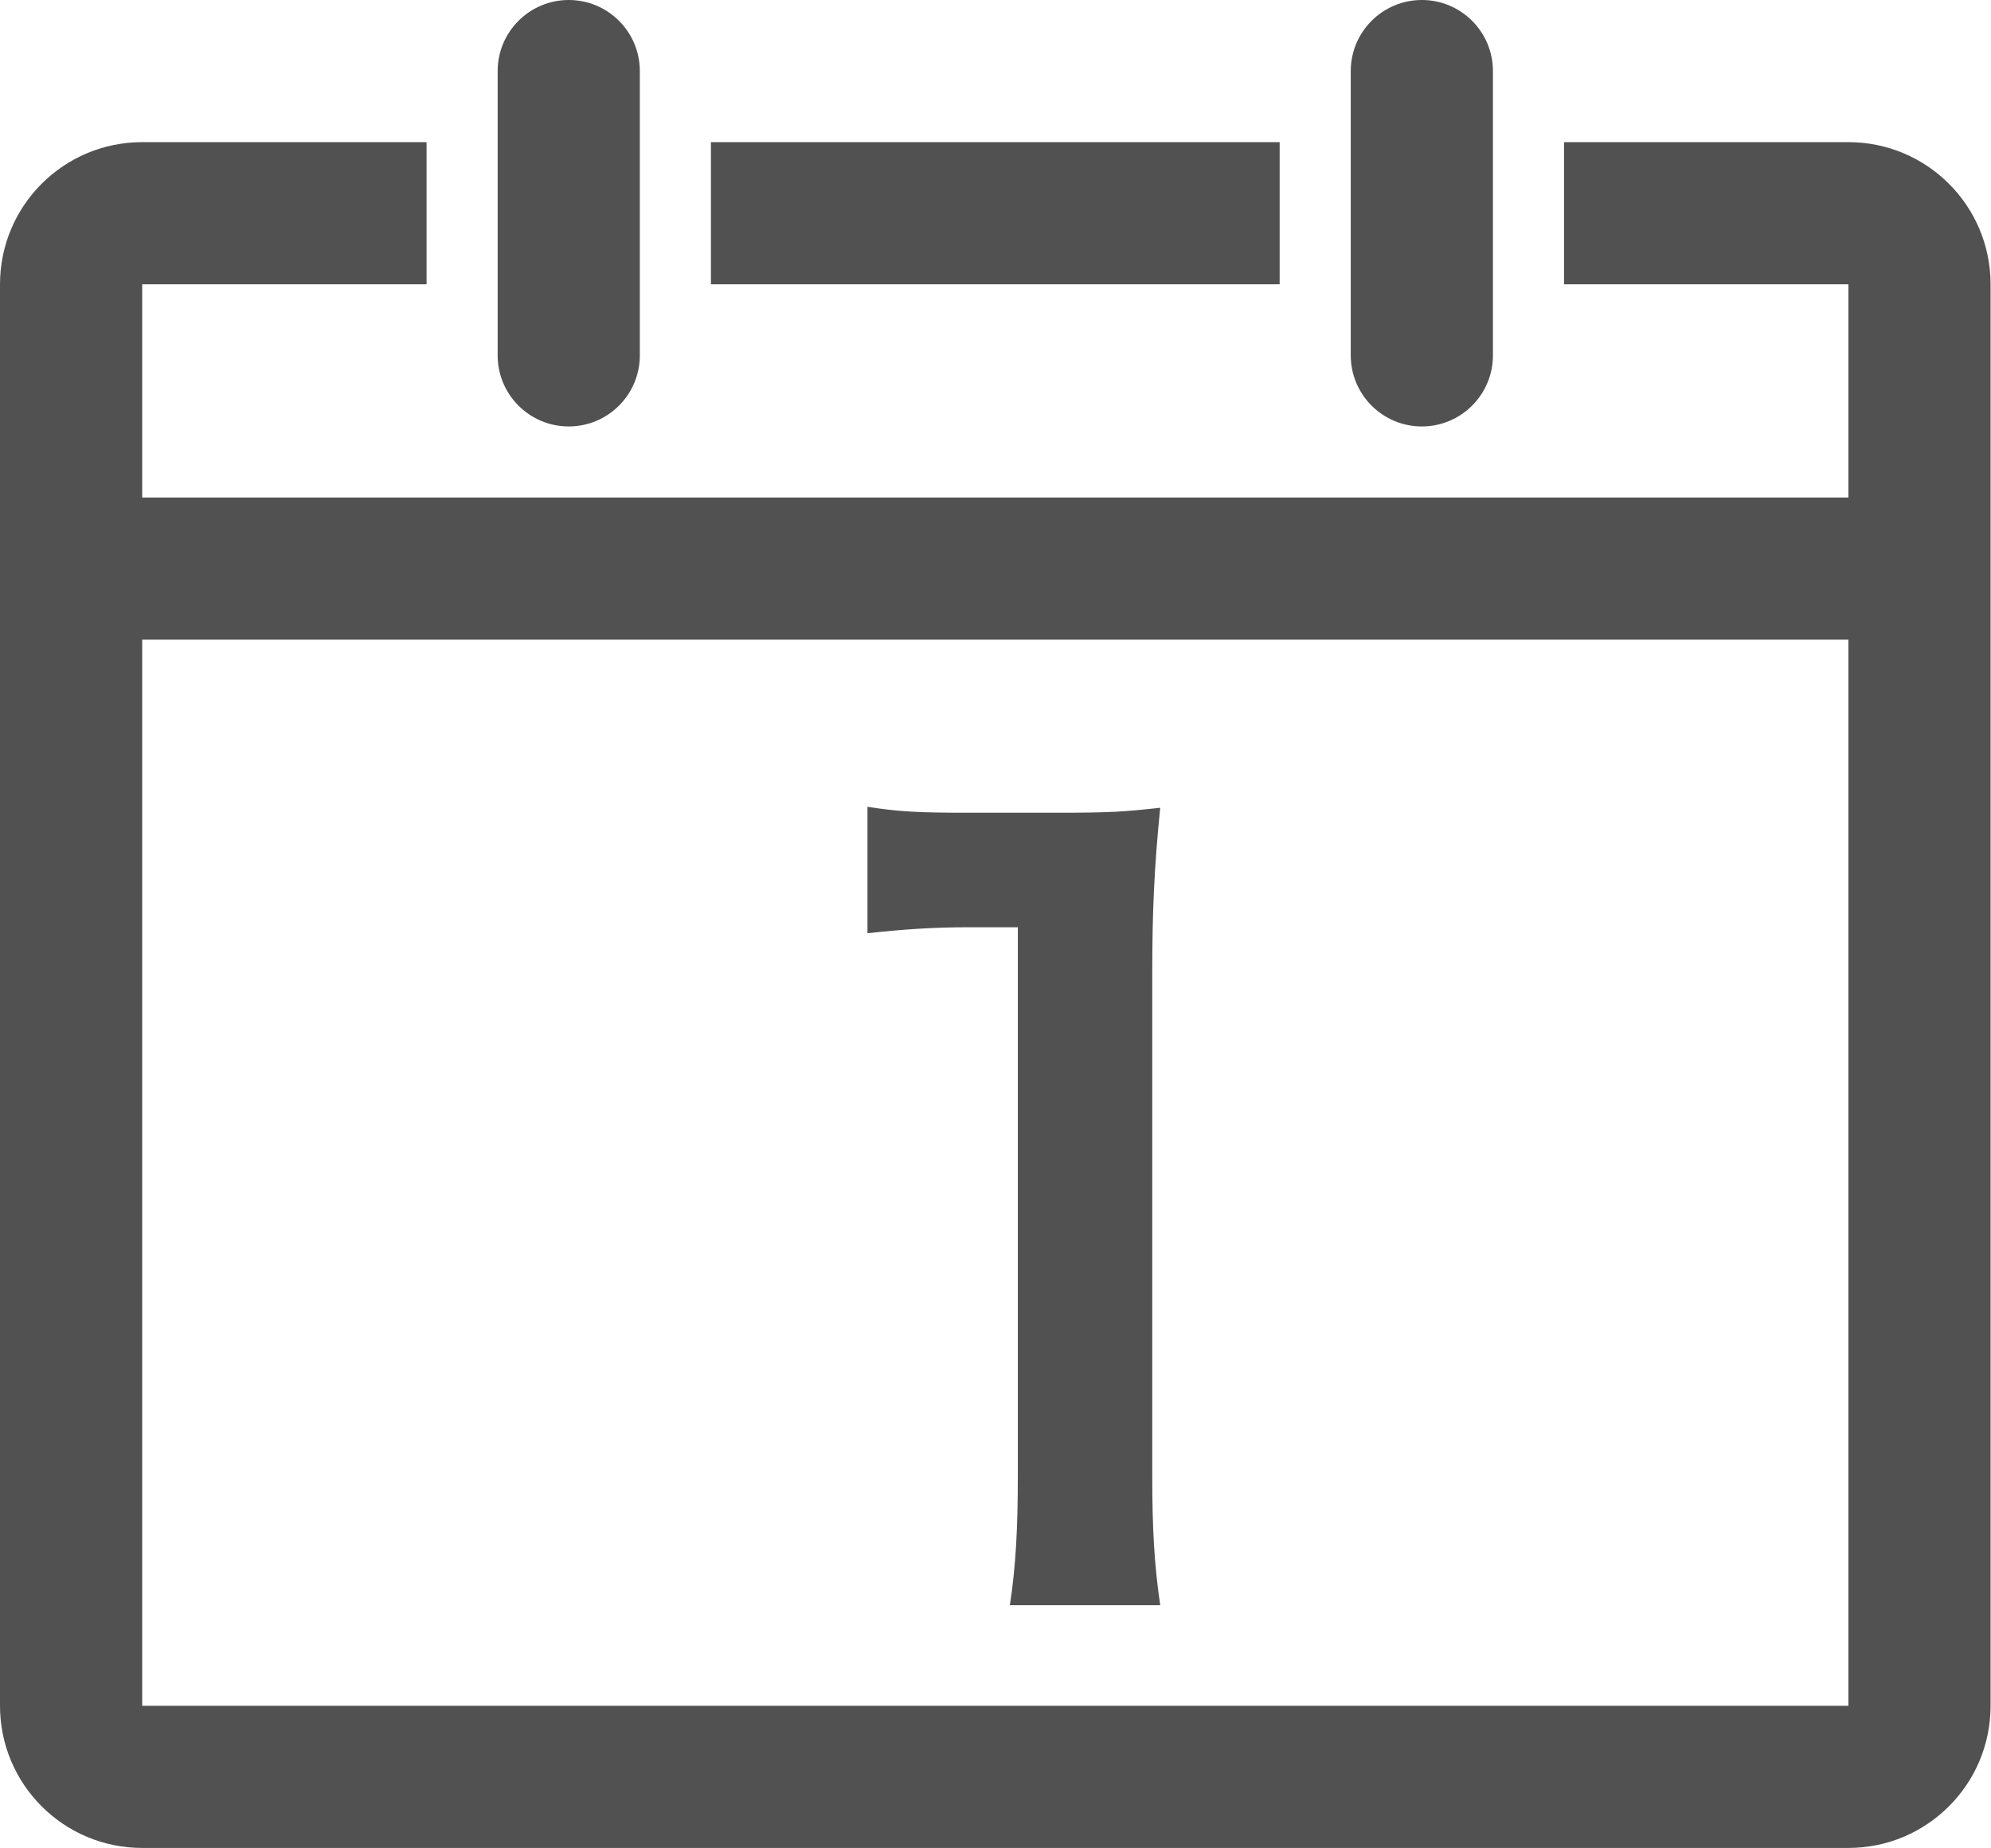 <?xml version="1.0" standalone="no"?><!DOCTYPE svg PUBLIC "-//W3C//DTD SVG 1.1//EN" "http://www.w3.org/Graphics/SVG/1.1/DTD/svg11.dtd"><svg t="1565214247599" class="icon" viewBox="0 0 1103 1024" version="1.1" xmlns="http://www.w3.org/2000/svg" p-id="5623" width="34.469" height="32" xmlns:xlink="http://www.w3.org/1999/xlink"><defs><style type="text/css"></style></defs><path d="M1024 1024 78.769 1024C35.249 1024 0 988.751 0 945.231L0 157.538C0 114.018 35.249 78.769 78.769 78.769L236.308 78.769 236.308 157.538 78.769 157.538 78.769 275.692 1024 275.692 1024 157.538 866.462 157.538 866.462 78.769 1024 78.769C1067.52 78.769 1102.769 114.018 1102.769 157.538L1102.769 945.231C1102.769 988.751 1067.52 1024 1024 1024ZM1024 354.462 78.769 354.462 78.769 945.231 1024 945.231 1024 354.462ZM586.476 450.363C614.636 450.363 622.907 449.812 642.757 447.606 639.449 480.177 638.346 505.541 638.346 538.624L638.346 817.782C638.346 847.045 639.449 866.895 642.757 889.502L559.458 889.502C562.767 867.998 563.87 846.494 563.87 817.782L563.87 513.812 537.403 513.812C516.962 513.812 500.972 514.914 480.571 517.12L480.571 447.055C497.664 449.812 509.794 450.363 535.749 450.363L586.476 450.363ZM787.692 236.308C765.952 236.308 748.308 218.663 748.308 196.923L748.308 39.385C748.308 17.644 765.952 0 787.692 0 809.433 0 827.077 17.644 827.077 39.385L827.077 196.923C827.077 218.663 809.433 236.308 787.692 236.308ZM393.846 78.769 708.923 78.769 708.923 157.538 393.846 157.538 393.846 78.769ZM315.077 236.308C293.337 236.308 275.692 218.663 275.692 196.923L275.692 39.385C275.692 17.644 293.337 0 315.077 0 336.817 0 354.462 17.644 354.462 39.385L354.462 196.923C354.462 218.663 336.817 236.308 315.077 236.308Z" p-id="5624" fill="#515151"></path></svg>